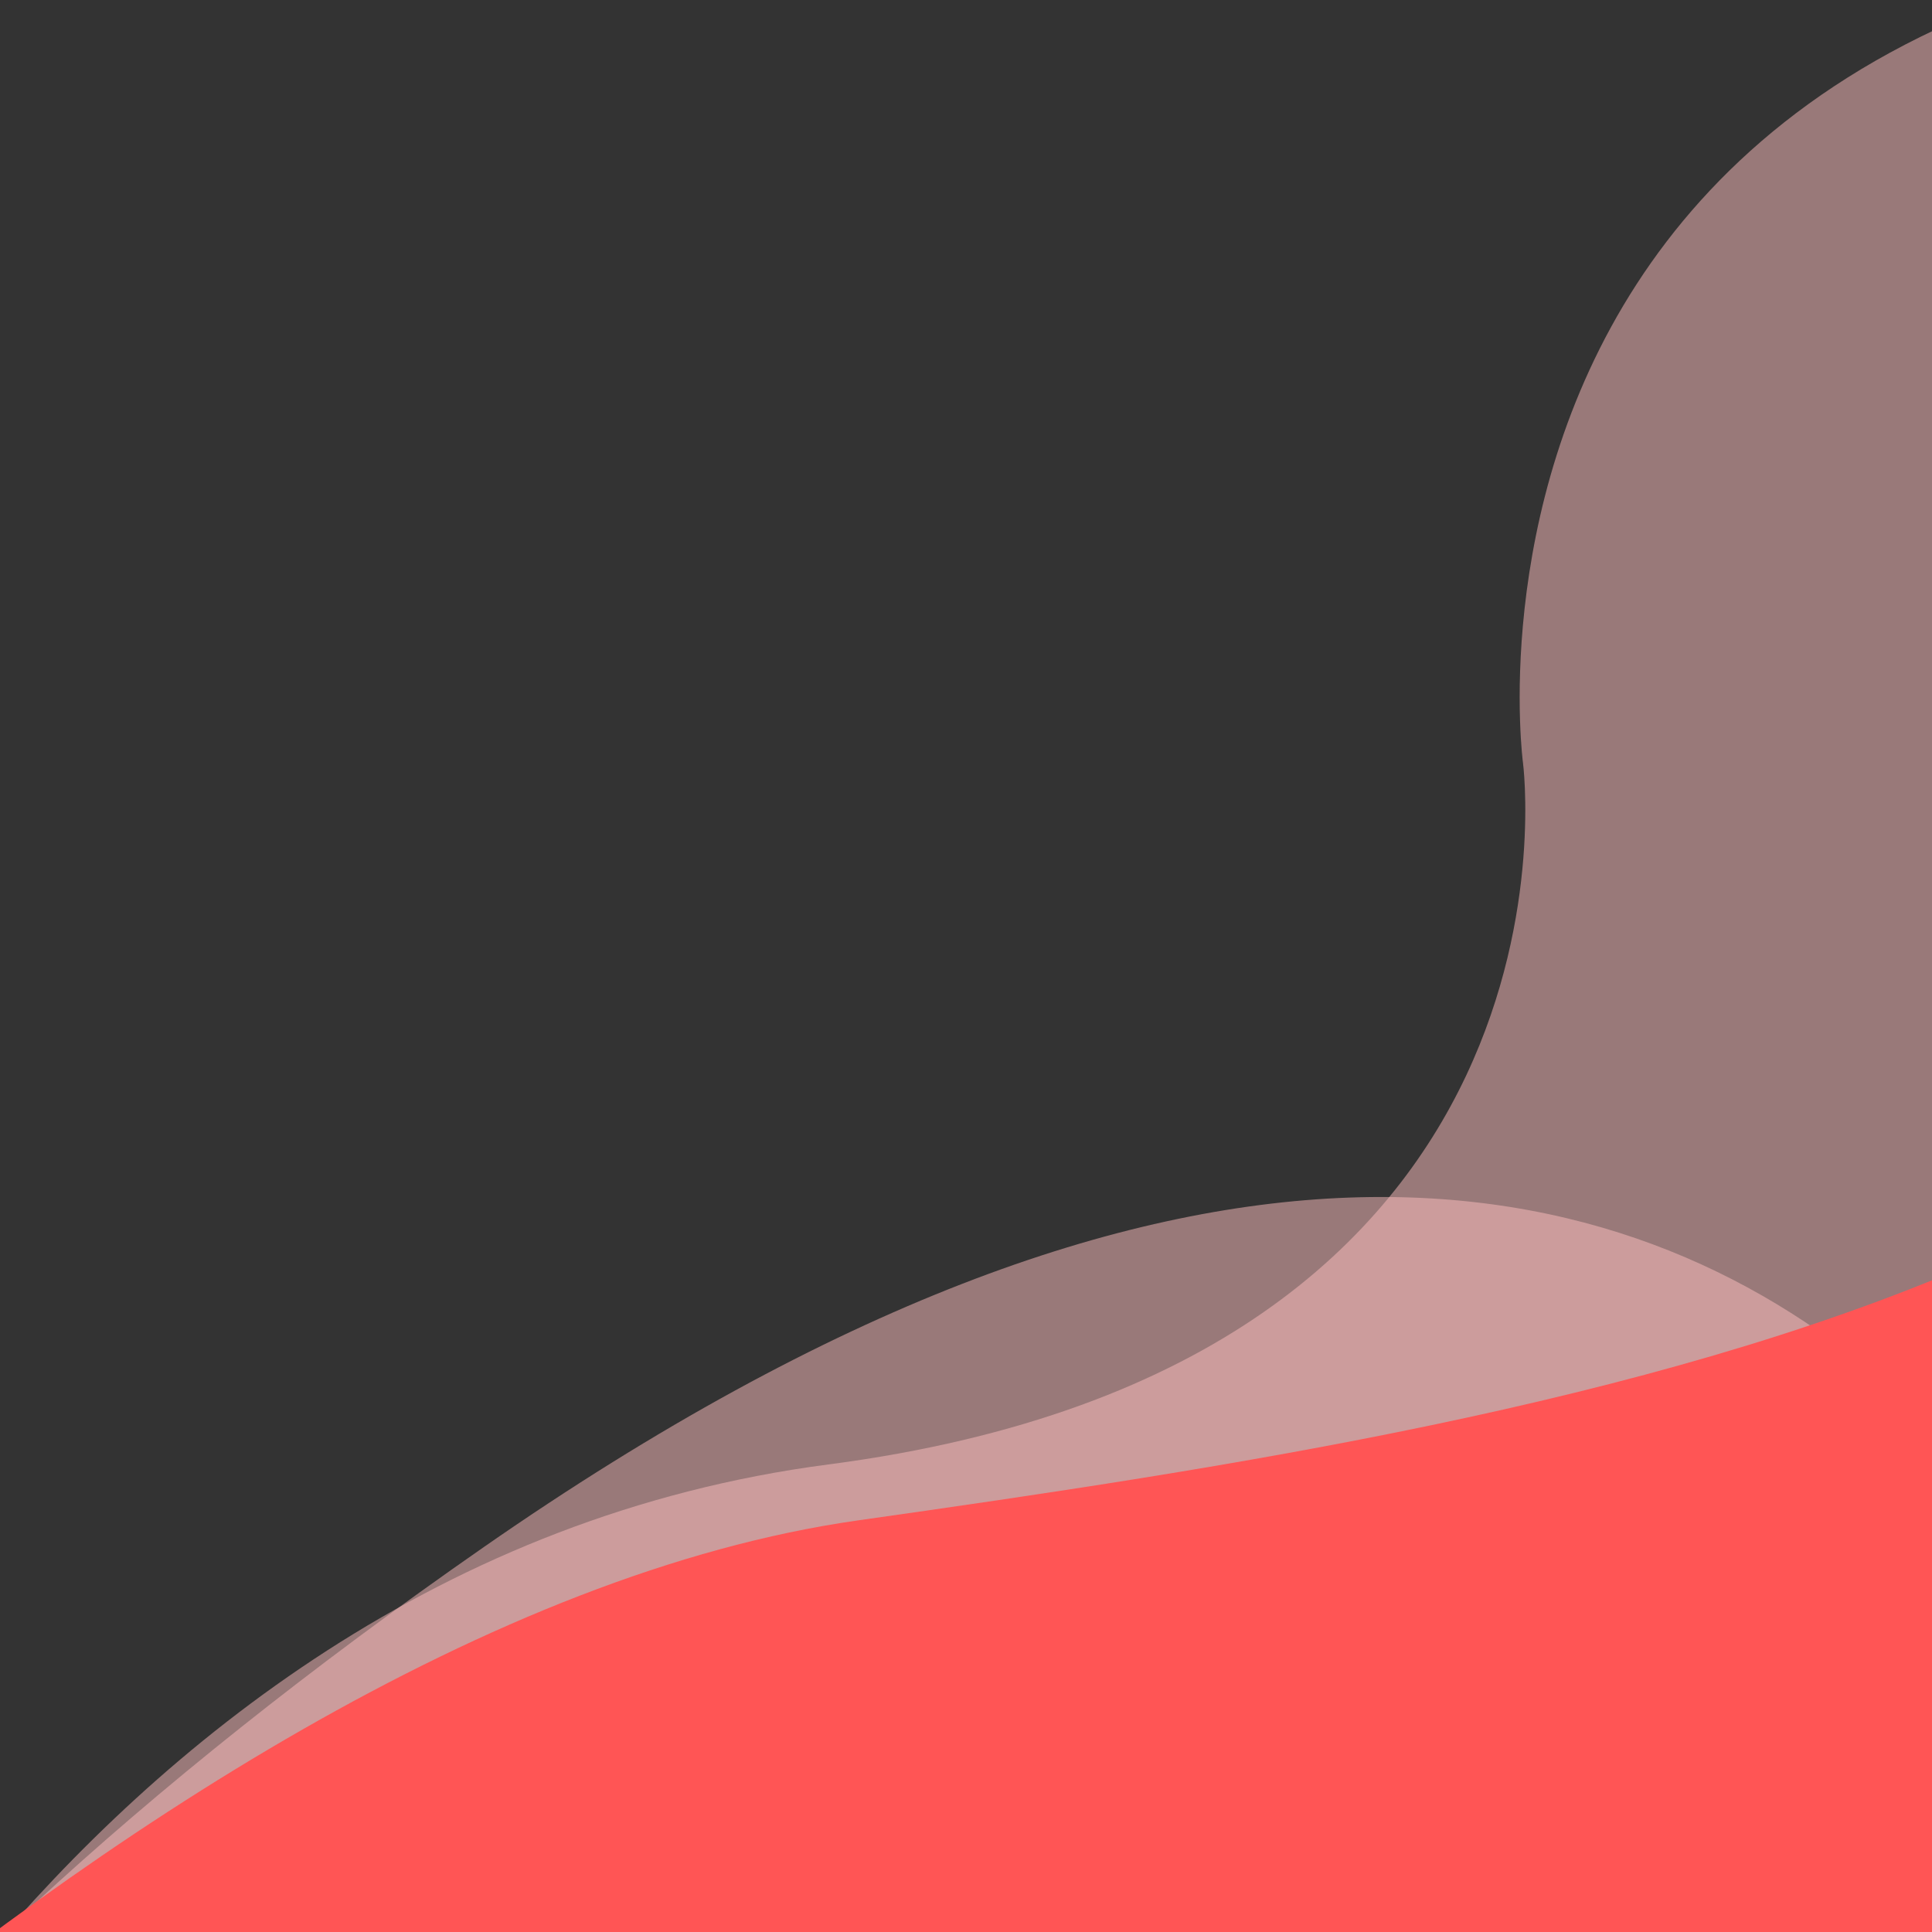 <svg id="Layer_1" data-name="Layer 1" xmlns="http://www.w3.org/2000/svg" xmlns:xlink="http://www.w3.org/1999/xlink" viewBox="0 0 512 512"><rect x="0" y="0" width="512" height="512" fill="#333333" stroke="none"/><defs><style>.cls-1{fill:none;}.cls-2{clip-path:url(#clip-path);}.cls-3{fill:#ffeaae;}.cls-12,.cls-14,.cls-3,.cls-6,.cls-9{opacity:0.5;isolation:isolate;}.cls-4{fill:#f5c62c;}.cls-5{clip-path:url(#clip-path-4);}.cls-6{fill:#ffc0c0;}.cls-7{fill:#f55;}.cls-8{clip-path:url(#clip-path-7);}.cls-9{fill:#af92f7;}.cls-10{fill:#4a00e0;}.cls-11{clip-path:url(#clip-path-10);}.cls-12{fill:#70c4e5;}.cls-13{clip-path:url(#clip-path-11);}.cls-14{fill:#6bceb4;}</style><clipPath id="clip-path"><rect class="cls-1" x="580.54" y="-589.61" width="512" height="512"/></clipPath><clipPath id="clip-path-4"><rect class="cls-1" width="512" height="512"/></clipPath><clipPath id="clip-path-7"><rect class="cls-1" y="-589.61" width="512" height="512"/></clipPath><clipPath id="clip-path-10"><rect class="cls-1" x="580.54" y="-1174.68" width="512" height="512"/></clipPath><clipPath id="clip-path-11"><rect class="cls-1" y="-1174.68" width="512" height="512"/></clipPath></defs><title>megamenu-red</title><g class="cls-2"><path class="cls-3" d="M505.14,41.19s89.6-215.9,294.9-242.7,184.1-186,184.1-186-35.6-266.2,347.9-216,168.2,718.9,168.2,718.9l-636.6,141.2Z"/></g><g class="cls-2"><path class="cls-3" d="M787.74,841.89s-414-277.4-389.1-415.9-62-346.9,310.1-605.6S1171-73.91,1171-73.91s-239.4,828.6-264.8,816.7S787.74,841.89,787.74,841.89Z"/></g><g class="cls-2"><path class="cls-4" d="M391.14,93.69s222-252.8,416.9-280.4,447.2-67.8,438-259.6,282.6,625.6,282.6,625.6S680.44,320,674.44,320.19,391.14,93.69,391.14,93.69Z"/></g><g class="cls-5"><path class="cls-6" d="M-75.4,630.8S14.2,414.9,219.5,388.1s184.1-186,184.1-186S368-64.1,751.5-13.9,919.7,705,919.7,705L283.1,846.2Z"/></g><g class="cls-5"><path class="cls-6" d="M207.2,1431.5s-414-277.4-389.1-415.9-62-346.9,310.1-605.6S590.5,515.7,590.5,515.7s-239.4,828.6-264.8,816.7S207.2,1431.5,207.2,1431.5Z"/></g><g class="cls-5"><path class="cls-7" d="M-189.4,683.3s222-252.8,416.9-280.4,447.2-67.8,438-259.6S948.1,768.9,948.1,768.9,99.9,909.6,93.9,909.8-189.4,683.3-189.4,683.3Z"/></g><g class="cls-8"><path class="cls-9" d="M-75.4,41.19s89.6-215.9,294.9-242.7,184.1-186,184.1-186-35.6-266.2,347.9-216,168.2,718.9,168.2,718.9L283.1,256.59Z"/></g><g class="cls-8"><path class="cls-9" d="M207.2,841.89s-414-277.4-389.1-415.9-62-346.9,310.1-605.6S590.5-73.91,590.5-73.91s-239.4,828.6-264.8,816.7S207.2,841.89,207.2,841.89Z"/></g><g class="cls-8"><path class="cls-10" d="M-189.4,93.69s222-252.8,416.9-280.4,447.2-67.8,438-259.6,282.6,625.6,282.6,625.6S99.9,320,93.9,320.19-189.4,93.69-189.4,93.69Z"/></g><g class="cls-11"><path class="cls-12" d="M787.74,256.82s-414-277.4-389.1-415.9-62-346.9,310.1-605.6S1171-659,1171-659s-239.4,828.6-264.8,816.7S787.74,256.82,787.74,256.82Z"/></g><g class="cls-13"><path class="cls-14" d="M207.2,256.82s-414-277.4-389.1-415.9-62-346.9,310.1-605.6S590.5-659,590.5-659s-239.4,828.6-264.8,816.7S207.2,256.82,207.2,256.82Z"/></g></svg>